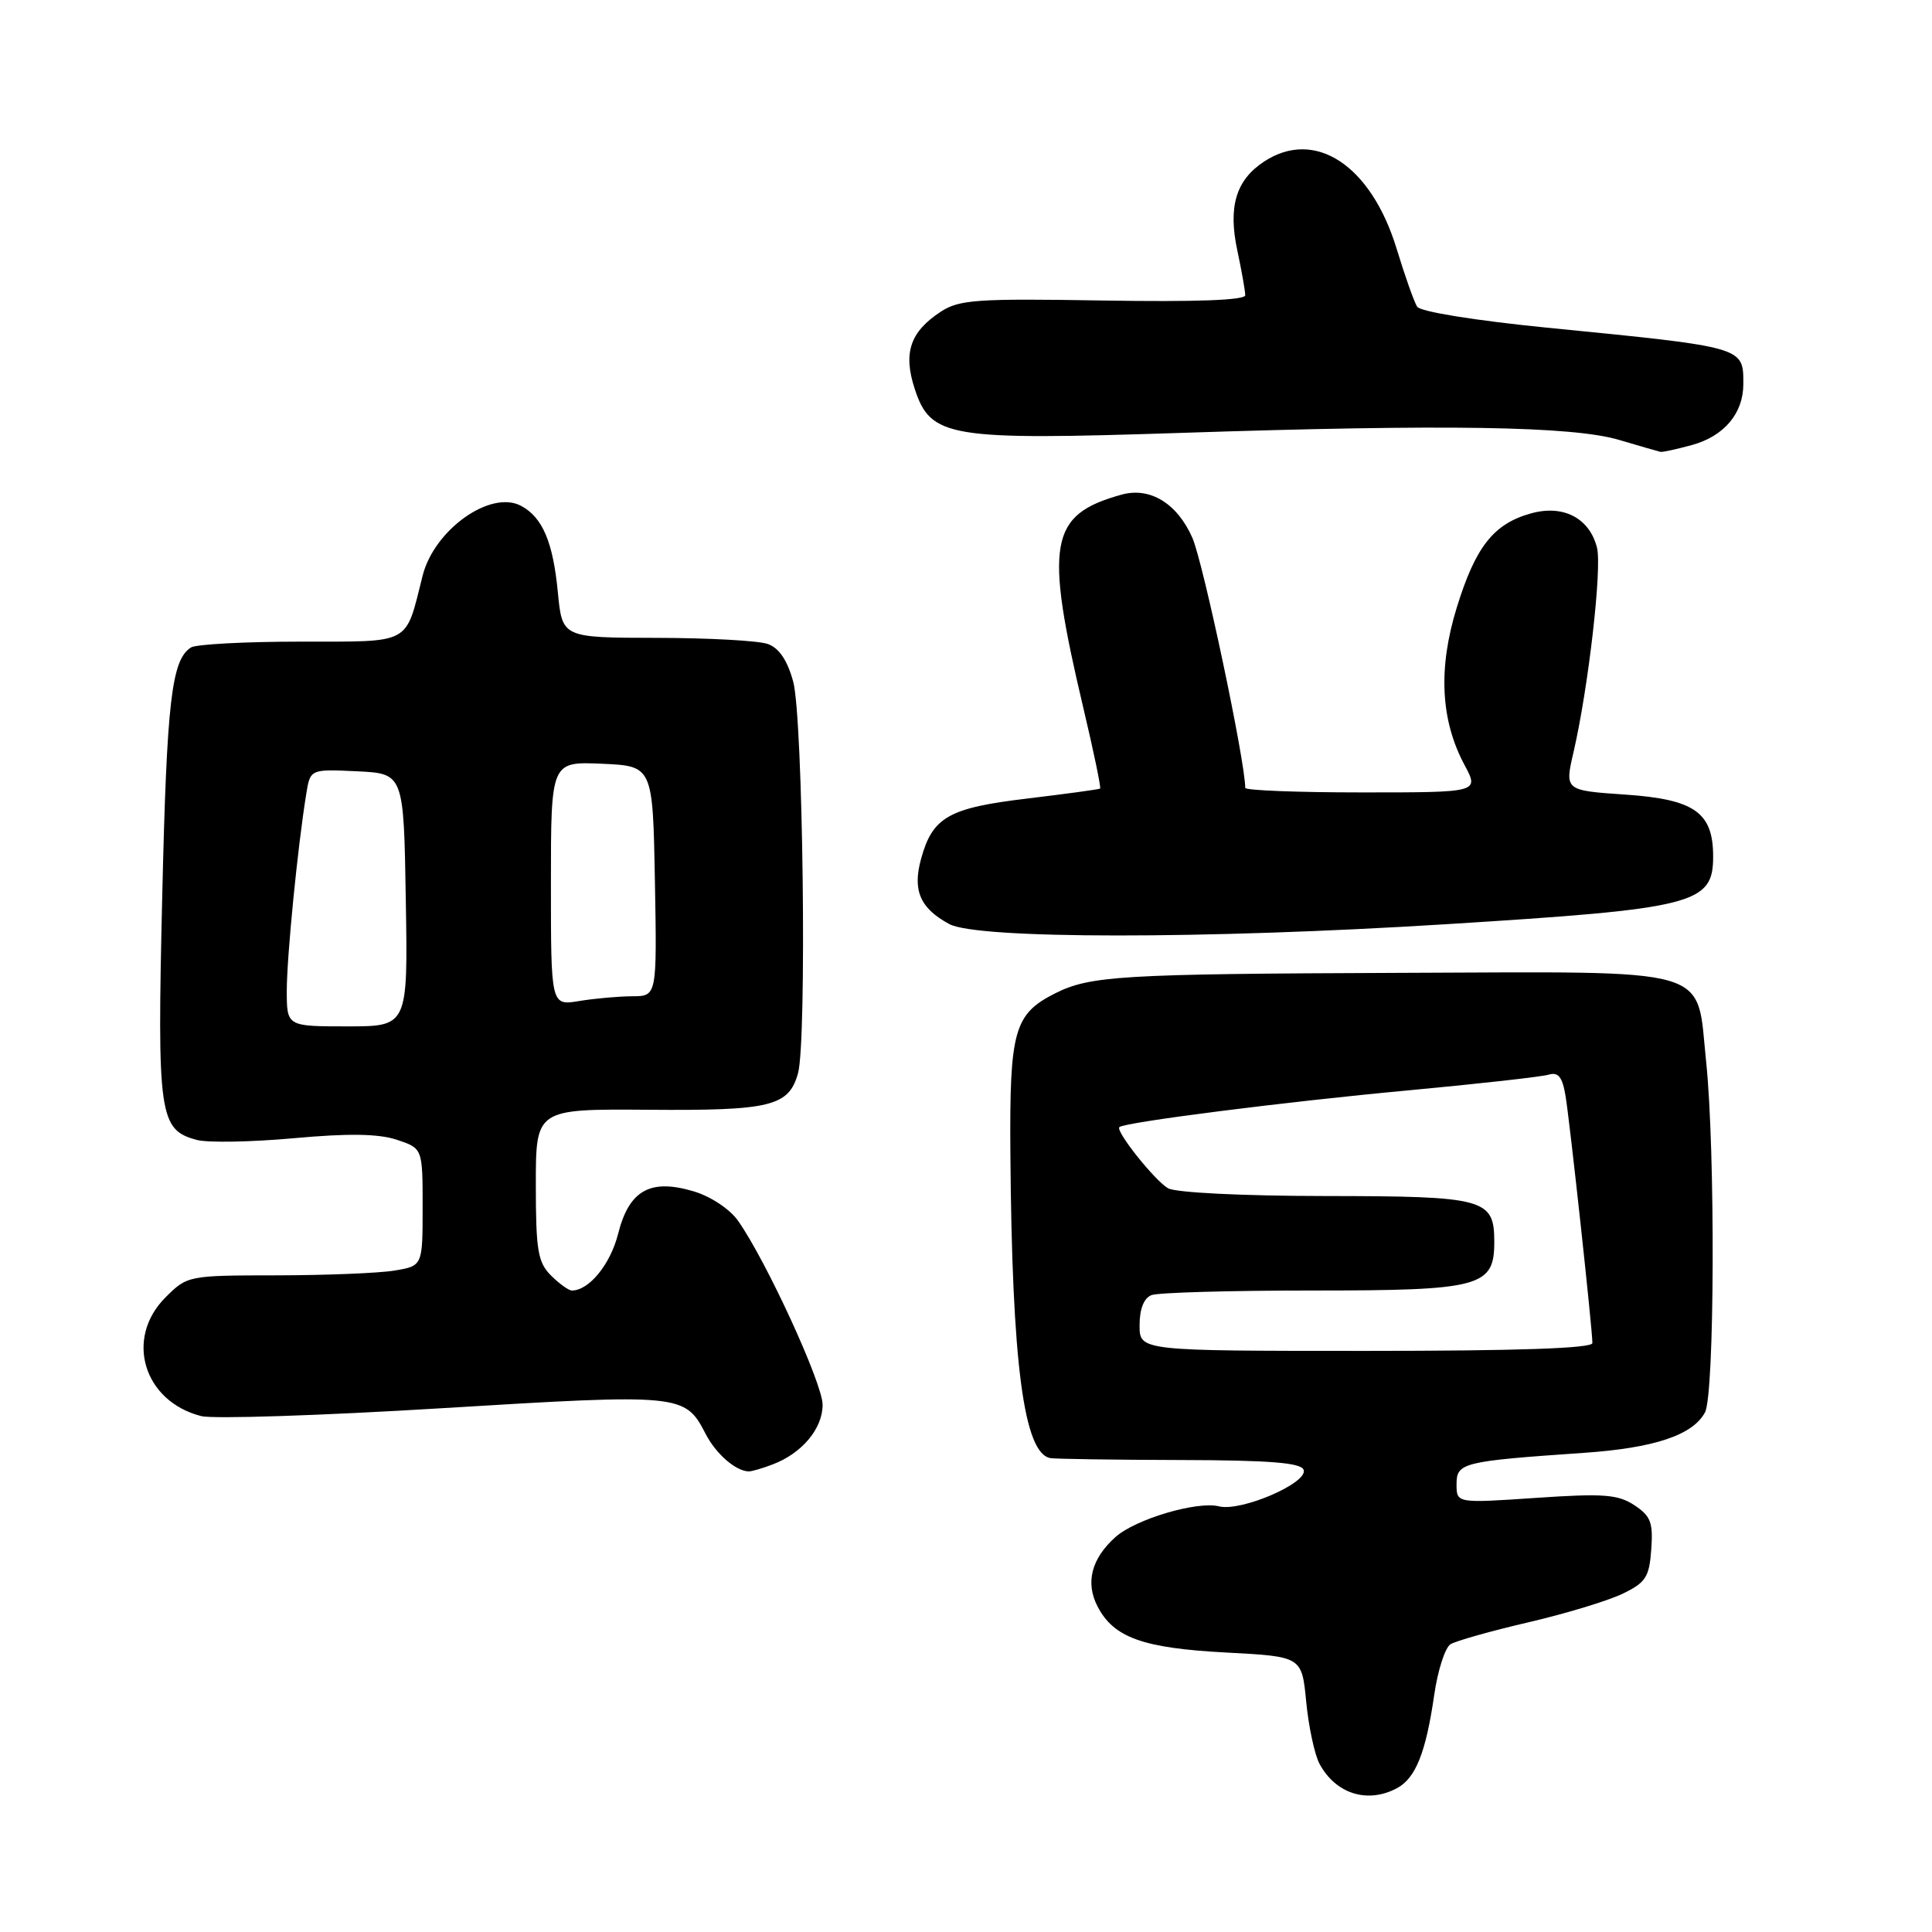 <?xml version="1.0" encoding="UTF-8" standalone="no"?>
<!DOCTYPE svg PUBLIC "-//W3C//DTD SVG 1.1//EN" "http://www.w3.org/Graphics/SVG/1.1/DTD/svg11.dtd" >
<svg xmlns="http://www.w3.org/2000/svg" xmlns:xlink="http://www.w3.org/1999/xlink" version="1.1" viewBox="0 0 256 256">
 <g >
 <path fill="currentColor"
d=" M 185.11 236.94 C 187.58 235.62 188.94 232.21 190.04 224.59 C 190.51 221.34 191.48 218.32 192.20 217.87 C 192.91 217.43 197.55 216.12 202.50 214.97 C 207.45 213.82 213.07 212.11 215.00 211.18 C 218.07 209.70 218.54 208.98 218.80 205.31 C 219.06 201.74 218.73 200.87 216.55 199.44 C 214.37 198.01 212.44 197.87 203.49 198.48 C 193.00 199.19 193.00 199.19 193.00 196.66 C 193.00 193.82 193.79 193.62 209.86 192.51 C 219.20 191.87 224.31 190.16 225.92 187.15 C 227.20 184.76 227.30 152.41 226.07 140.65 C 224.73 127.90 227.69 128.76 185.36 128.91 C 148.41 129.05 144.43 129.29 139.76 131.65 C 134.37 134.38 133.76 136.60 133.88 152.75 C 134.09 180.72 135.66 192.64 139.20 193.21 C 139.91 193.32 147.66 193.44 156.41 193.46 C 168.32 193.49 172.42 193.82 172.74 194.77 C 173.34 196.50 164.45 200.33 161.53 199.60 C 158.62 198.87 150.43 201.30 147.79 203.68 C 144.61 206.54 143.80 209.71 145.43 212.86 C 147.57 217.00 151.45 218.39 162.50 218.97 C 172.50 219.50 172.50 219.50 173.08 225.50 C 173.40 228.80 174.19 232.49 174.84 233.71 C 176.98 237.70 181.21 239.03 185.11 236.94 Z  M 102.39 194.04 C 106.27 192.57 109.00 189.30 109.00 186.14 C 109.00 183.32 101.56 167.12 97.81 161.78 C 96.73 160.23 94.19 158.54 91.95 157.87 C 86.16 156.13 83.35 157.71 81.90 163.50 C 80.88 167.53 78.05 171.00 75.78 171.00 C 75.35 171.00 74.10 170.10 73.00 169.00 C 71.27 167.27 71.00 165.67 71.00 156.97 C 71.00 146.94 71.00 146.94 85.90 147.05 C 102.11 147.18 104.51 146.60 105.74 142.22 C 106.93 137.95 106.41 95.09 105.10 90.31 C 104.33 87.49 103.23 85.86 101.73 85.33 C 100.50 84.89 93.88 84.53 87.00 84.52 C 74.50 84.50 74.50 84.50 73.92 78.50 C 73.28 71.82 71.89 68.55 69.05 67.03 C 65.02 64.87 57.54 70.17 56.00 76.28 C 53.66 85.56 54.69 85.00 39.77 85.02 C 32.47 85.02 25.97 85.37 25.31 85.79 C 22.73 87.43 22.10 92.84 21.50 118.65 C 20.81 147.86 21.08 149.71 26.09 151.05 C 27.52 151.43 33.29 151.33 38.92 150.82 C 46.14 150.16 50.15 150.22 52.57 151.02 C 56.00 152.16 56.00 152.16 56.00 159.95 C 56.00 167.74 56.00 167.74 52.25 168.36 C 50.19 168.70 43.18 168.98 36.67 168.99 C 24.94 169.00 24.82 169.02 21.92 171.92 C 16.50 177.35 19.01 185.69 26.66 187.64 C 28.22 188.04 42.61 187.57 58.64 186.59 C 90.31 184.66 90.76 184.70 93.49 189.98 C 94.86 192.64 97.44 194.89 99.18 194.97 C 99.56 194.99 101.01 194.57 102.39 194.04 Z  M 191.50 122.47 C 224.61 120.41 227.00 119.80 227.00 113.49 C 227.00 107.65 224.54 105.92 215.39 105.29 C 207.32 104.74 207.32 104.74 208.51 99.62 C 210.47 91.13 212.29 75.27 211.61 72.57 C 210.62 68.65 207.15 66.84 202.89 68.02 C 197.92 69.39 195.52 72.43 193.03 80.50 C 190.54 88.56 190.88 95.44 194.06 101.37 C 196.00 105.00 196.00 105.00 180.50 105.00 C 171.98 105.00 165.00 104.73 165.00 104.40 C 165.00 100.86 159.42 74.48 157.99 71.25 C 155.98 66.69 152.37 64.50 148.62 65.54 C 139.02 68.20 138.36 71.89 143.57 93.90 C 144.93 99.62 145.91 104.39 145.77 104.49 C 145.62 104.60 141.28 105.19 136.12 105.81 C 125.71 107.05 123.57 108.26 122.05 113.79 C 120.89 117.98 121.91 120.35 125.78 122.44 C 129.48 124.45 159.56 124.46 191.50 122.47 Z  M 224.22 58.96 C 228.47 57.78 231.00 54.76 231.00 50.90 C 231.00 45.94 231.31 46.02 205.00 43.42 C 195.45 42.47 188.20 41.30 187.78 40.64 C 187.38 40.01 186.16 36.57 185.07 32.99 C 181.69 21.89 174.25 16.98 167.51 21.40 C 163.77 23.85 162.70 27.39 163.96 33.23 C 164.53 35.91 165.00 38.56 165.00 39.12 C 165.00 39.78 158.49 40.02 146.20 39.82 C 129.45 39.54 127.11 39.70 124.66 41.30 C 120.59 43.97 119.65 46.76 121.20 51.51 C 123.32 57.99 125.66 58.37 156.50 57.36 C 191.61 56.20 208.33 56.47 214.50 58.28 C 217.25 59.09 219.72 59.81 220.00 59.87 C 220.28 59.94 222.17 59.52 224.22 58.96 Z  M 151.00 175.61 C 151.00 173.44 151.57 172.00 152.58 171.61 C 153.45 171.27 163.03 171.00 173.86 171.00 C 196.19 171.00 198.00 170.52 198.00 164.57 C 198.00 158.83 196.81 158.50 175.60 158.48 C 164.63 158.47 155.76 158.03 154.77 157.45 C 152.99 156.41 147.79 149.88 148.32 149.35 C 148.96 148.71 170.30 145.99 186.50 144.49 C 195.85 143.62 204.26 142.68 205.20 142.40 C 206.48 142.02 207.02 142.69 207.44 145.20 C 208.01 148.61 211.00 176.11 211.00 177.96 C 211.00 178.66 201.16 179.00 181.00 179.00 C 151.00 179.00 151.00 179.00 151.00 175.61 Z  M 38.00 131.25 C 38.01 126.73 39.43 112.28 40.58 105.20 C 41.11 101.91 41.11 101.91 47.30 102.20 C 53.50 102.50 53.50 102.50 53.77 119.25 C 54.05 136.00 54.05 136.00 46.02 136.00 C 38.00 136.00 38.00 136.00 38.00 131.25 Z  M 73.00 117.09 C 73.00 100.91 73.00 100.91 79.75 101.20 C 86.50 101.50 86.50 101.50 86.78 116.75 C 87.05 132.00 87.05 132.00 83.78 132.01 C 81.97 132.02 78.81 132.30 76.75 132.64 C 73.00 133.26 73.00 133.26 73.00 117.09 Z "/>
</g>
</svg>